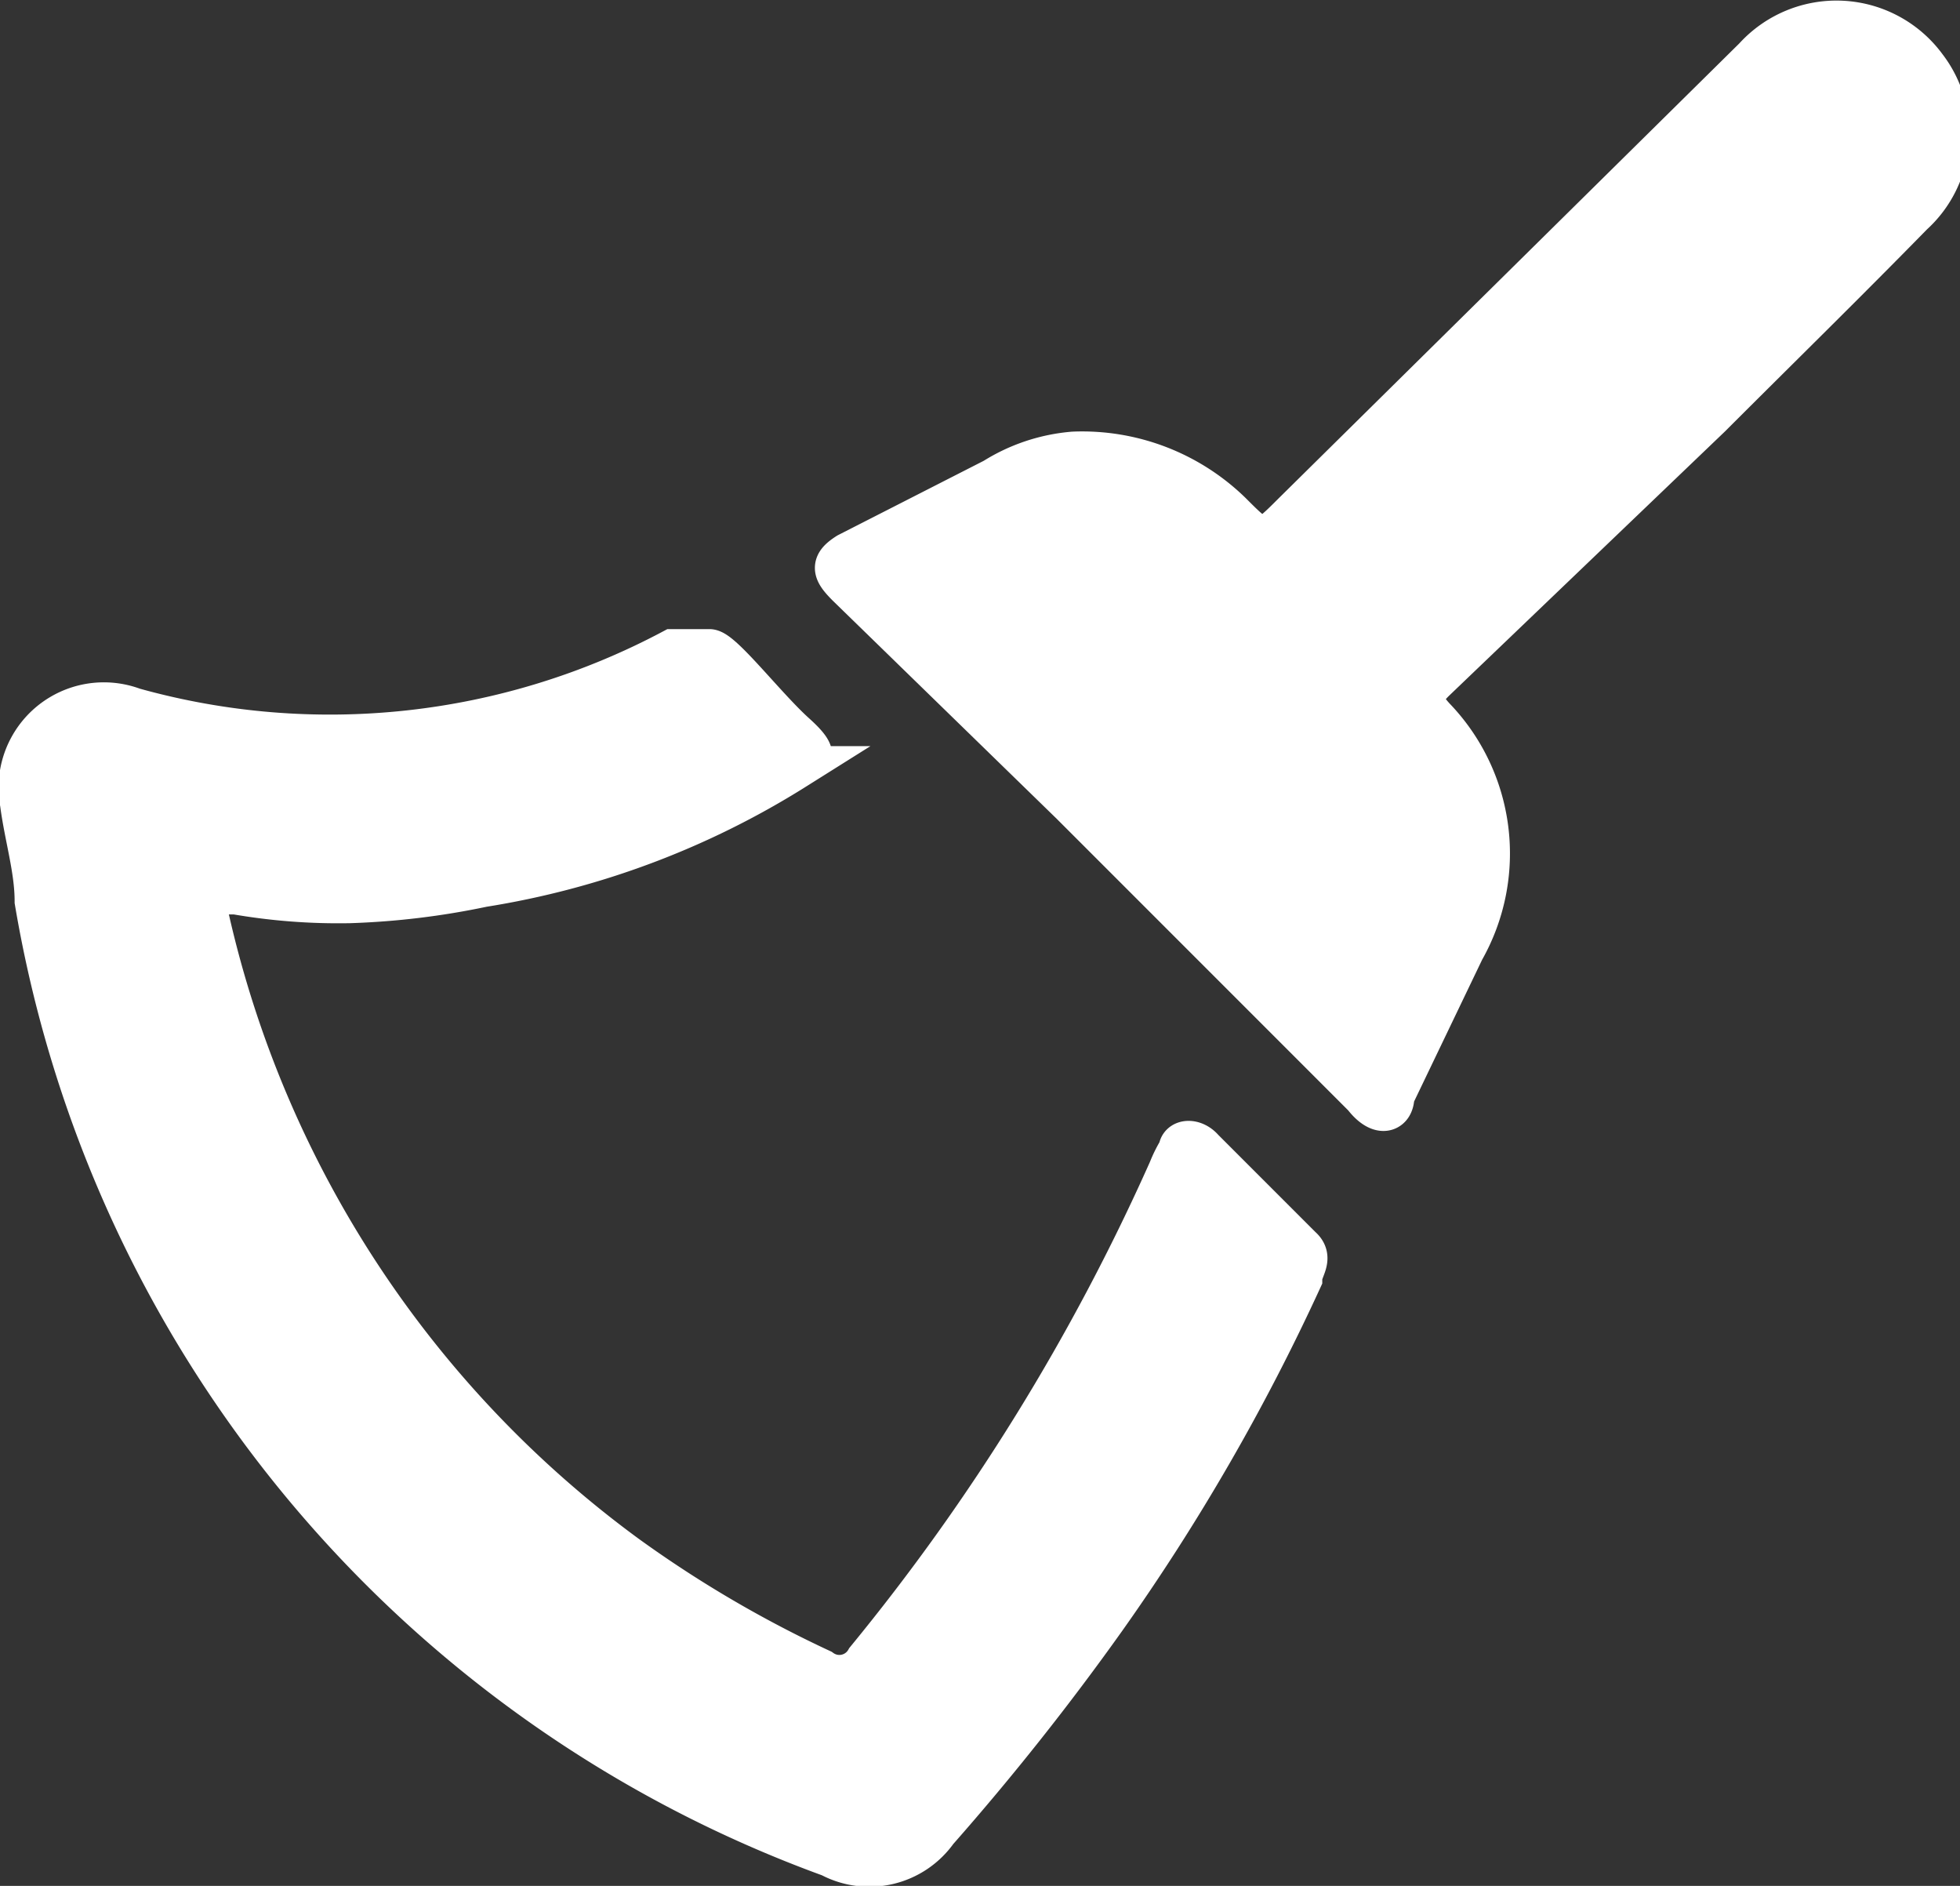 <svg id="Layer_1" data-name="Layer 1" xmlns="http://www.w3.org/2000/svg" width="13.4" height="12.89" viewBox="0 0 13.4 12.89"><rect x="0" y="0" width="13.4" height="12.89" fill="#333333" stroke="none"/><defs><style>.cls-1{fill:#fff;}.cls-2{fill:none;stroke:#fff;stroke-miterlimit:10;stroke-width:0.3px;}</style></defs><title>Mondelez_Eropanel_Sprite</title><path class="cls-1" d="M2.39,6.16a4.1,4.1,0,0,1-.78-.06c-.21,0-.24,0-.19.19a7.44,7.44,0,0,0,2.86,4.35,8.11,8.11,0,0,0,1.33.78.22.22,0,0,0,.32-.07A14.76,14.76,0,0,0,8,8a.91.91,0,0,1,.07-.14c0-.06.09-.07.15,0l.67.67c.08.07,0,.14,0,.21a14.42,14.42,0,0,1-1.34,2.32A17.81,17.81,0,0,1,6.4,12.51a.56.56,0,0,1-.72.17A8.43,8.43,0,0,1,.25,6.16c0-.22-.07-.44-.1-.67a.57.57,0,0,1,.76-.64,5,5,0,0,0,3.69-.4c.11,0,.17,0,.25,0s.38.39.58.57.08.16,0,.23a5.68,5.68,0,0,1-2.13.8A5.22,5.22,0,0,1,2.39,6.16Z"/><path class="cls-2" d="M2.39,6.16a4.1,4.1,0,0,1-.78-.06c-.21,0-.24,0-.19.19a7.44,7.44,0,0,0,2.86,4.35,8.11,8.11,0,0,0,1.33.78.22.22,0,0,0,.32-.07A14.76,14.76,0,0,0,8,8a.91.91,0,0,1,.07-.14c0-.06.09-.07.15,0l.67.67c.08.07,0,.14,0,.21a14.42,14.42,0,0,1-1.34,2.32A17.81,17.81,0,0,1,6.4,12.51a.56.56,0,0,1-.72.17A8.43,8.43,0,0,1,.25,6.16c0-.22-.07-.44-.1-.67a.57.57,0,0,1,.76-.64,5,5,0,0,0,3.69-.4c.11,0,.17,0,.25,0s.38.39.58.57.08.16,0,.23a5.68,5.68,0,0,1-2.13.8A5.22,5.22,0,0,1,2.39,6.16Z"/><path class="cls-1" d="M7.34,3.1a1.45,1.45,0,0,1,1.07.41c.22.22.22.22.44,0L12,.4a.75.75,0,0,1,1.16.06.74.74,0,0,1-.09,1c-.46.47-.92.92-1.38,1.38L9.8,4.65c-.1.1-.1.15,0,.26A1.33,1.33,0,0,1,10,6.49l-.48,1c0,.11-.09.13-.19,0l-2-2L5.8,4c-.1-.1-.11-.14,0-.21l1-.51A1.2,1.2,0,0,1,7.34,3.1Z"/><path class="cls-2" d="M7.34,3.1a1.45,1.45,0,0,1,1.07.41c.22.22.22.22.44,0L12,.4a.75.75,0,0,1,1.16.06.74.74,0,0,1-.09,1c-.46.47-.92.92-1.38,1.38L9.8,4.65c-.1.1-.1.15,0,.26A1.33,1.33,0,0,1,10,6.49l-.48,1c0,.11-.09.13-.19,0l-2-2L5.8,4c-.1-.1-.11-.14,0-.21l1-.51A1.2,1.2,0,0,1,7.34,3.1Z"/></svg>
